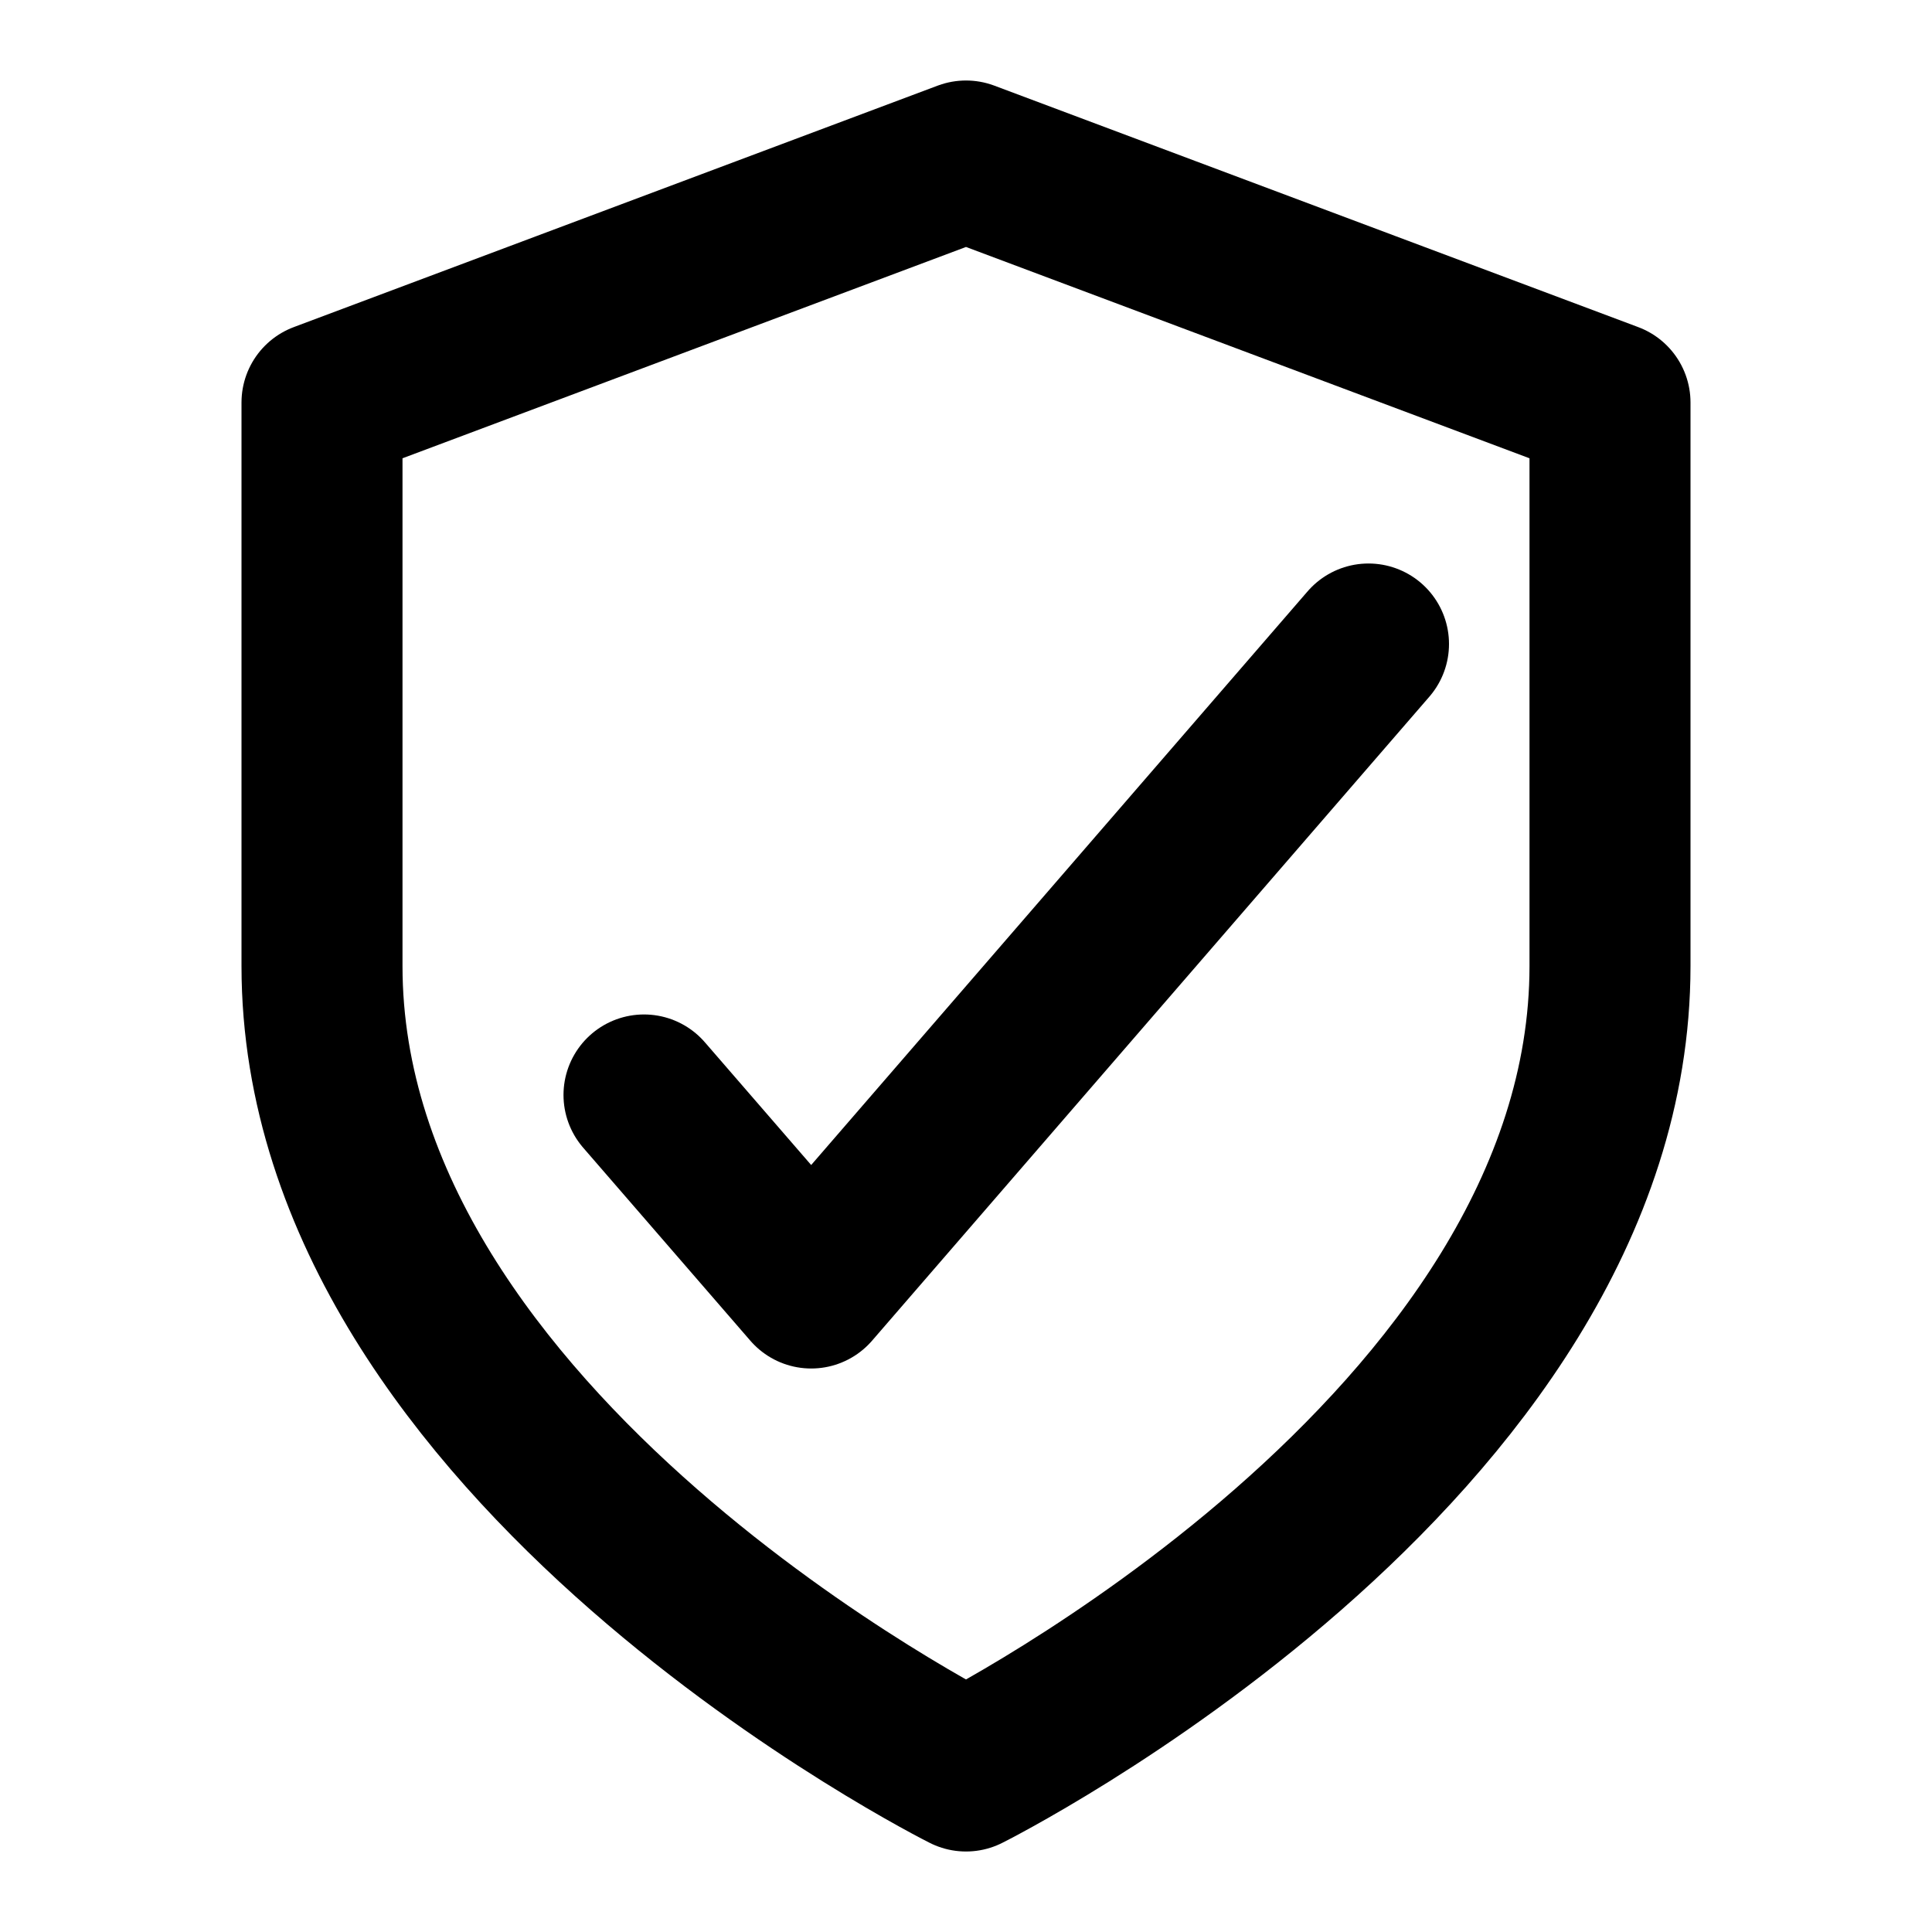 <svg width="24" height="24" viewBox="0 0 24 24" fill="none" xmlns="http://www.w3.org/2000/svg">
<path d="M12 22C12 22 20 18 20 12V5L12 2L4 5V12C4 18 12 22 12 22Z" stroke="black" stroke-width="2" stroke-linecap="round" stroke-linejoin="round"/>
<path d="M17 8L10.077 16L8 13.602" stroke="black" stroke-width="2" stroke-linecap="round" stroke-linejoin="round"/>
</svg>
